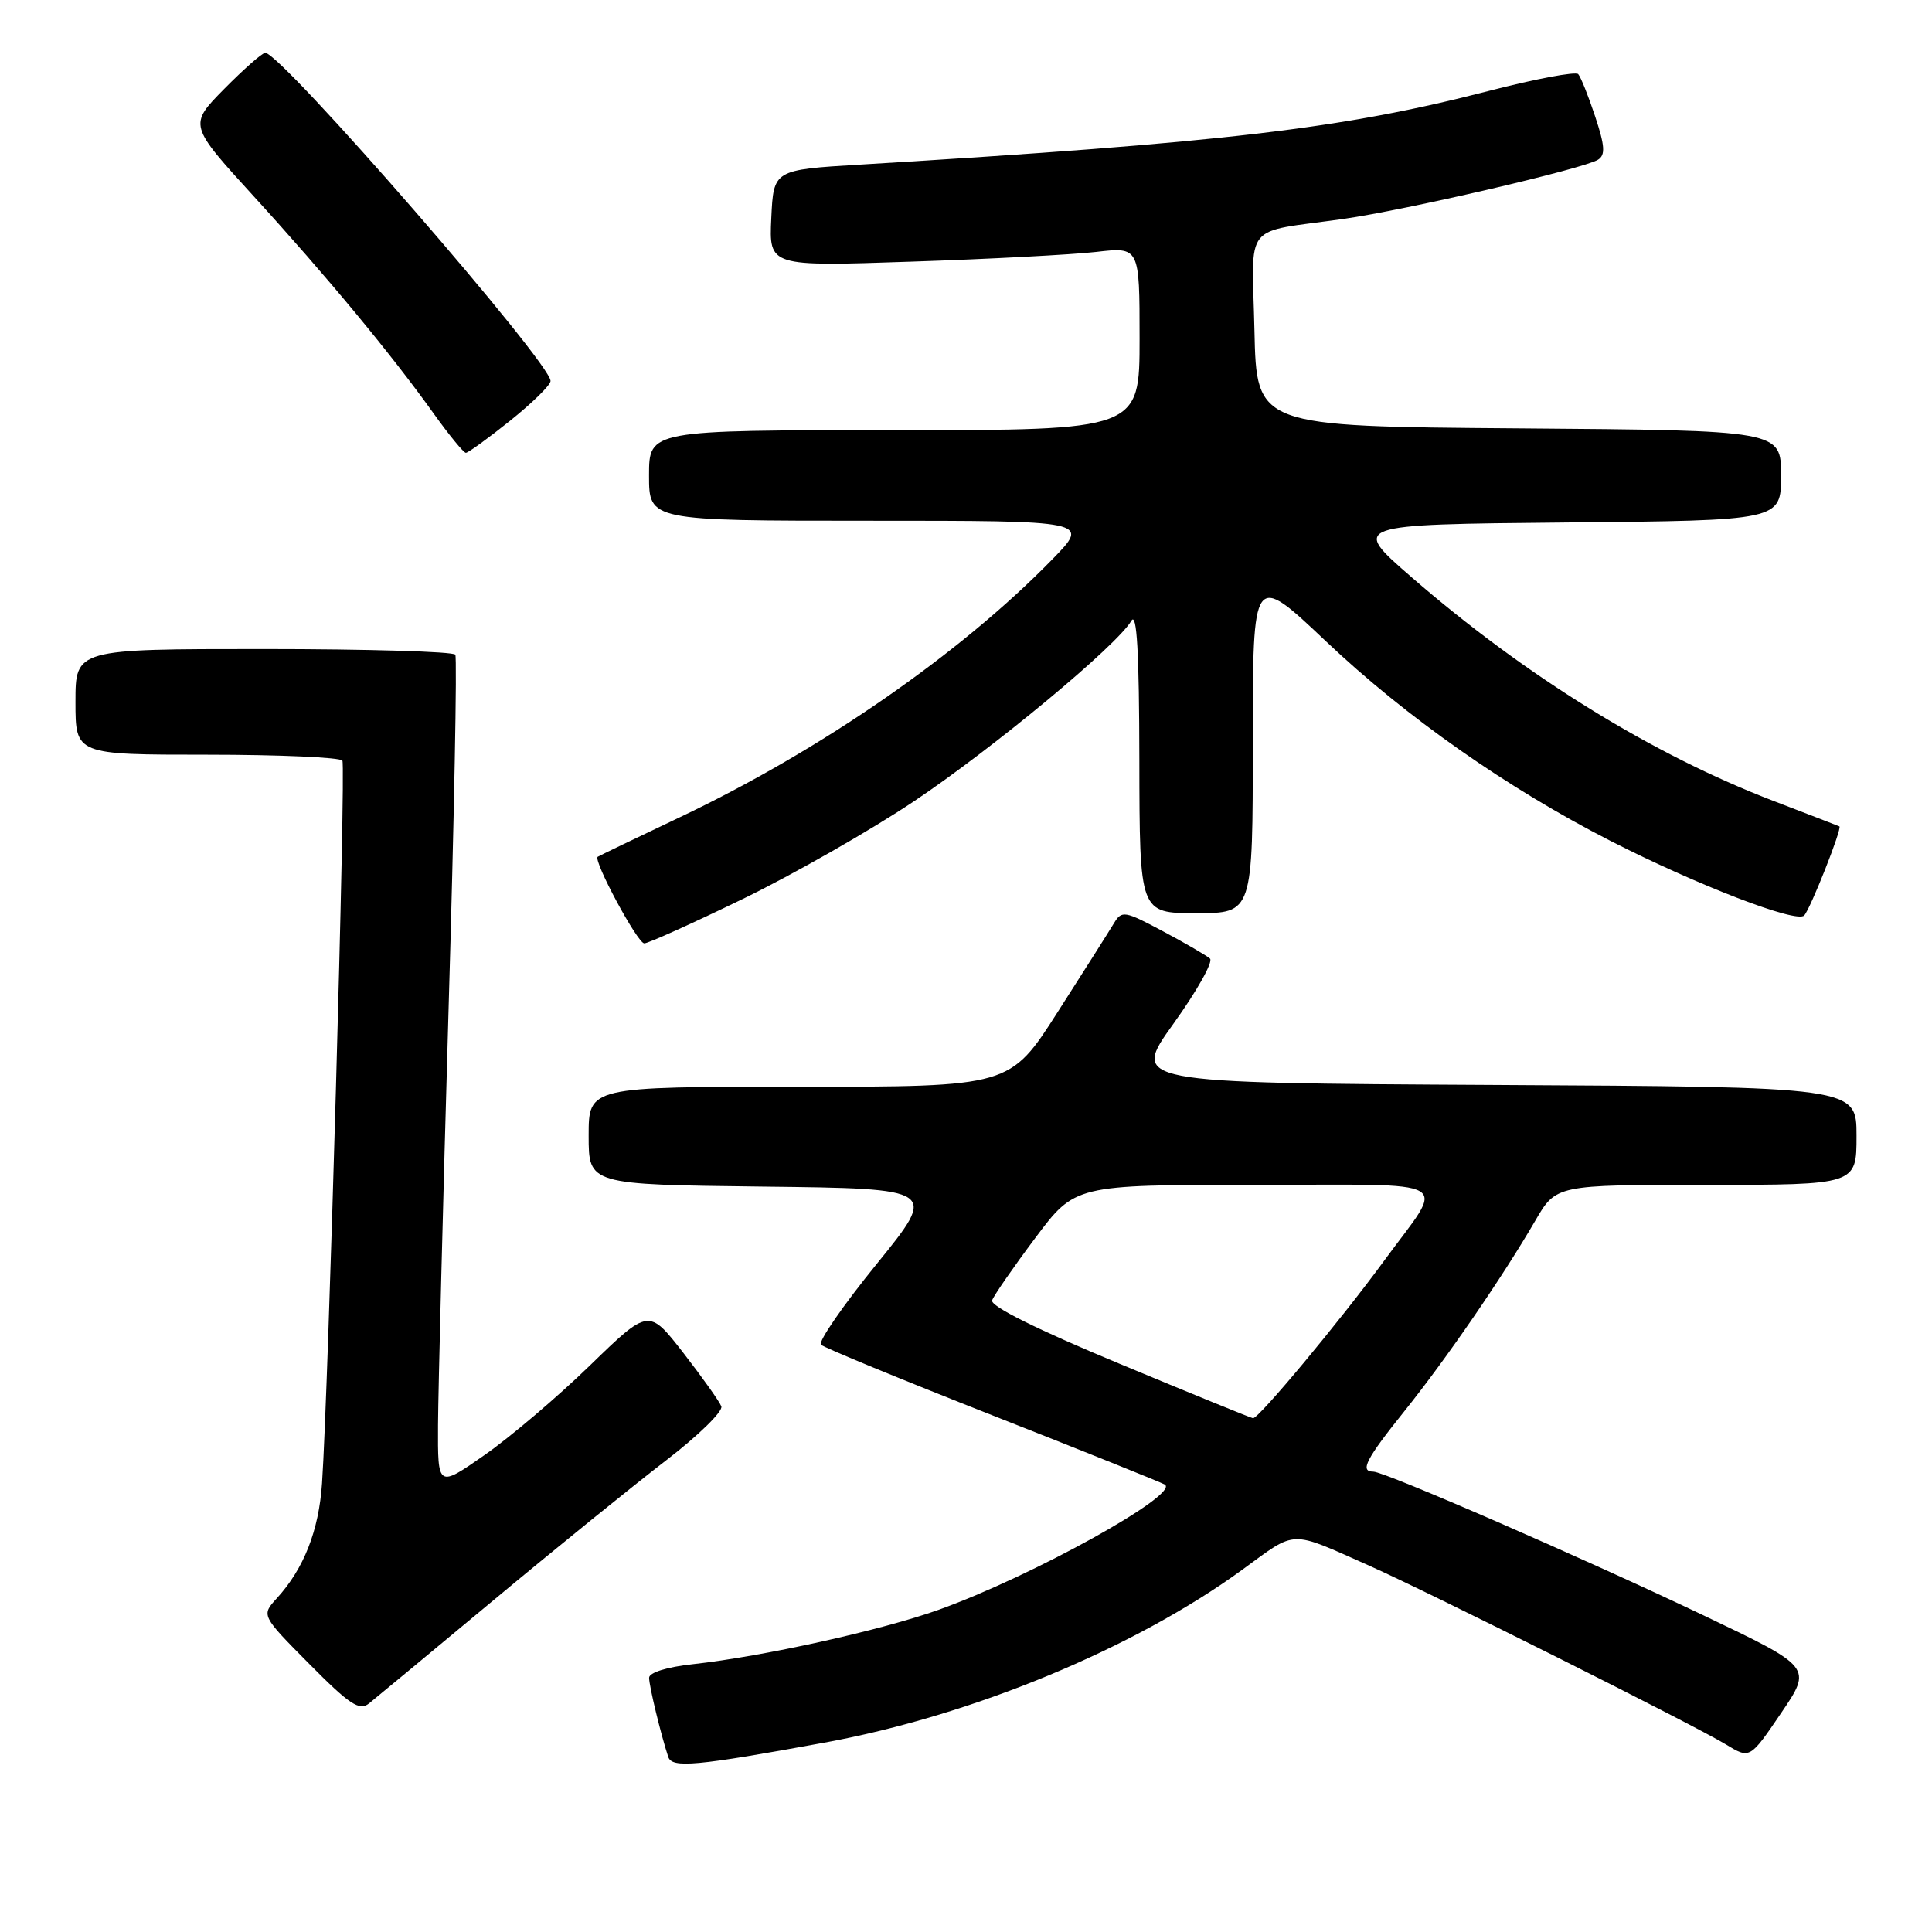 <?xml version="1.0" encoding="UTF-8" standalone="no"?>
<!DOCTYPE svg PUBLIC "-//W3C//DTD SVG 1.1//EN" "http://www.w3.org/Graphics/SVG/1.1/DTD/svg11.dtd" >
<svg xmlns="http://www.w3.org/2000/svg" xmlns:xlink="http://www.w3.org/1999/xlink" version="1.1" viewBox="0 0 256 256">
 <g >
 <path fill="currentColor"
d=" M 109.23 230.91 C 128.81 227.33 150.29 218.43 164.66 207.96 C 171.90 202.68 170.75 202.71 181.50 207.49 C 189.43 211.02 224.63 228.66 228.68 231.14 C 231.87 233.08 231.87 233.08 236.00 227.00 C 240.13 220.92 240.13 220.92 225.82 214.09 C 209.97 206.53 183.50 195.00 181.97 195.00 C 180.14 195.00 181.00 193.33 186.09 186.99 C 191.63 180.08 199.07 169.25 203.43 161.75 C 206.19 157.00 206.19 157.00 226.10 157.00 C 246.00 157.00 246.00 157.00 246.00 150.51 C 246.00 144.02 246.00 144.02 197.93 143.76 C 149.85 143.50 149.85 143.50 155.50 135.63 C 158.61 131.30 160.78 127.42 160.33 127.02 C 159.87 126.61 157.07 124.98 154.10 123.40 C 149.00 120.68 148.64 120.62 147.60 122.34 C 147.00 123.34 143.65 128.63 140.16 134.08 C 133.82 144.00 133.82 144.00 105.91 144.00 C 78.00 144.00 78.00 144.00 78.00 150.48 C 78.00 156.96 78.00 156.96 101.13 157.23 C 124.26 157.50 124.26 157.50 116.17 167.48 C 111.71 172.97 108.39 177.79 108.78 178.18 C 109.18 178.57 119.40 182.78 131.50 187.54 C 143.60 192.30 153.88 196.43 154.34 196.71 C 156.40 197.98 136.79 208.85 124.42 213.29 C 116.81 216.02 101.09 219.50 91.75 220.52 C 88.35 220.89 86.00 221.63 86.01 222.32 C 86.01 223.43 87.59 229.93 88.55 232.81 C 89.05 234.31 92.25 234.02 109.23 230.91 Z  M 65.46 211.98 C 73.73 205.09 84.00 196.78 88.27 193.50 C 92.54 190.22 95.83 187.00 95.58 186.35 C 95.33 185.70 93.06 182.51 90.55 179.27 C 85.96 173.37 85.96 173.37 78.17 180.93 C 73.88 185.10 67.59 190.44 64.19 192.81 C 58.00 197.13 58.00 197.13 58.04 188.81 C 58.07 184.24 58.69 159.57 59.43 134.00 C 60.18 108.42 60.58 87.16 60.33 86.75 C 60.08 86.34 48.66 86.00 34.94 86.00 C 10.00 86.00 10.00 86.00 10.00 93.00 C 10.00 100.00 10.00 100.00 27.44 100.00 C 37.03 100.00 45.10 100.36 45.37 100.79 C 45.84 101.55 43.51 184.20 42.67 196.55 C 42.25 202.81 40.26 207.86 36.69 211.77 C 34.61 214.05 34.61 214.05 40.99 220.49 C 46.32 225.87 47.63 226.73 48.89 225.72 C 49.73 225.05 57.18 218.87 65.46 211.98 Z  M 98.46 119.10 C 105.14 115.85 115.31 110.05 121.07 106.20 C 131.59 99.16 148.00 85.54 149.91 82.26 C 150.64 81.01 150.95 86.41 150.97 100.75 C 151.00 121.00 151.00 121.00 158.50 121.00 C 166.00 121.00 166.00 121.00 166.00 98.40 C 166.00 75.80 166.00 75.80 175.69 84.97 C 186.35 95.06 199.75 104.45 213.45 111.45 C 224.92 117.30 238.05 122.36 239.06 121.31 C 239.88 120.47 244.13 109.71 243.73 109.50 C 243.60 109.44 239.68 107.92 235.00 106.13 C 218.96 99.98 202.11 89.57 187.06 76.50 C 179.00 69.50 179.00 69.50 207.50 69.23 C 236.00 68.97 236.00 68.97 236.00 63.00 C 236.00 57.03 236.00 57.03 201.25 56.76 C 166.50 56.50 166.50 56.50 166.22 43.78 C 165.90 29.17 164.50 30.92 178.00 29.01 C 186.35 27.82 209.80 22.37 211.75 21.16 C 212.74 20.54 212.66 19.33 211.37 15.44 C 210.47 12.72 209.46 10.20 209.12 9.82 C 208.78 9.45 203.46 10.45 197.30 12.04 C 177.88 17.06 162.33 18.89 114.00 21.81 C 102.50 22.50 102.50 22.50 102.20 28.90 C 101.90 35.31 101.90 35.31 120.70 34.67 C 131.04 34.33 142.09 33.74 145.25 33.38 C 151.00 32.72 151.00 32.72 151.00 44.86 C 151.00 57.00 151.00 57.00 118.50 57.00 C 86.00 57.00 86.00 57.00 86.00 63.00 C 86.00 69.00 86.00 69.00 115.21 69.00 C 144.42 69.00 144.42 69.00 139.46 74.09 C 127.21 86.65 108.76 99.43 90.00 108.33 C 84.22 111.07 79.37 113.41 79.20 113.53 C 78.57 114.02 84.47 125.00 85.37 125.00 C 85.89 125.00 91.78 122.34 98.46 119.10 Z  M 67.59 55.75 C 70.51 53.41 72.93 51.05 72.95 50.49 C 73.06 48.17 37.28 7.00 35.15 7.00 C 34.75 7.00 32.31 9.15 29.71 11.78 C 25.00 16.56 25.00 16.56 33.64 26.03 C 43.34 36.66 51.85 46.94 57.43 54.75 C 59.50 57.64 61.43 60.00 61.73 60.00 C 62.03 60.00 64.67 58.09 67.59 55.75 Z  M 148.26 180.67 C 137.38 176.15 131.18 173.06 131.46 172.30 C 131.70 171.64 134.27 167.92 137.17 164.05 C 142.45 157.00 142.45 157.00 166.26 157.00 C 193.49 157.00 191.58 155.89 183.43 167.02 C 177.59 175.01 166.75 188.03 166.03 187.92 C 165.74 187.88 157.74 184.62 148.26 180.67 Z "/>
</g>
</svg>